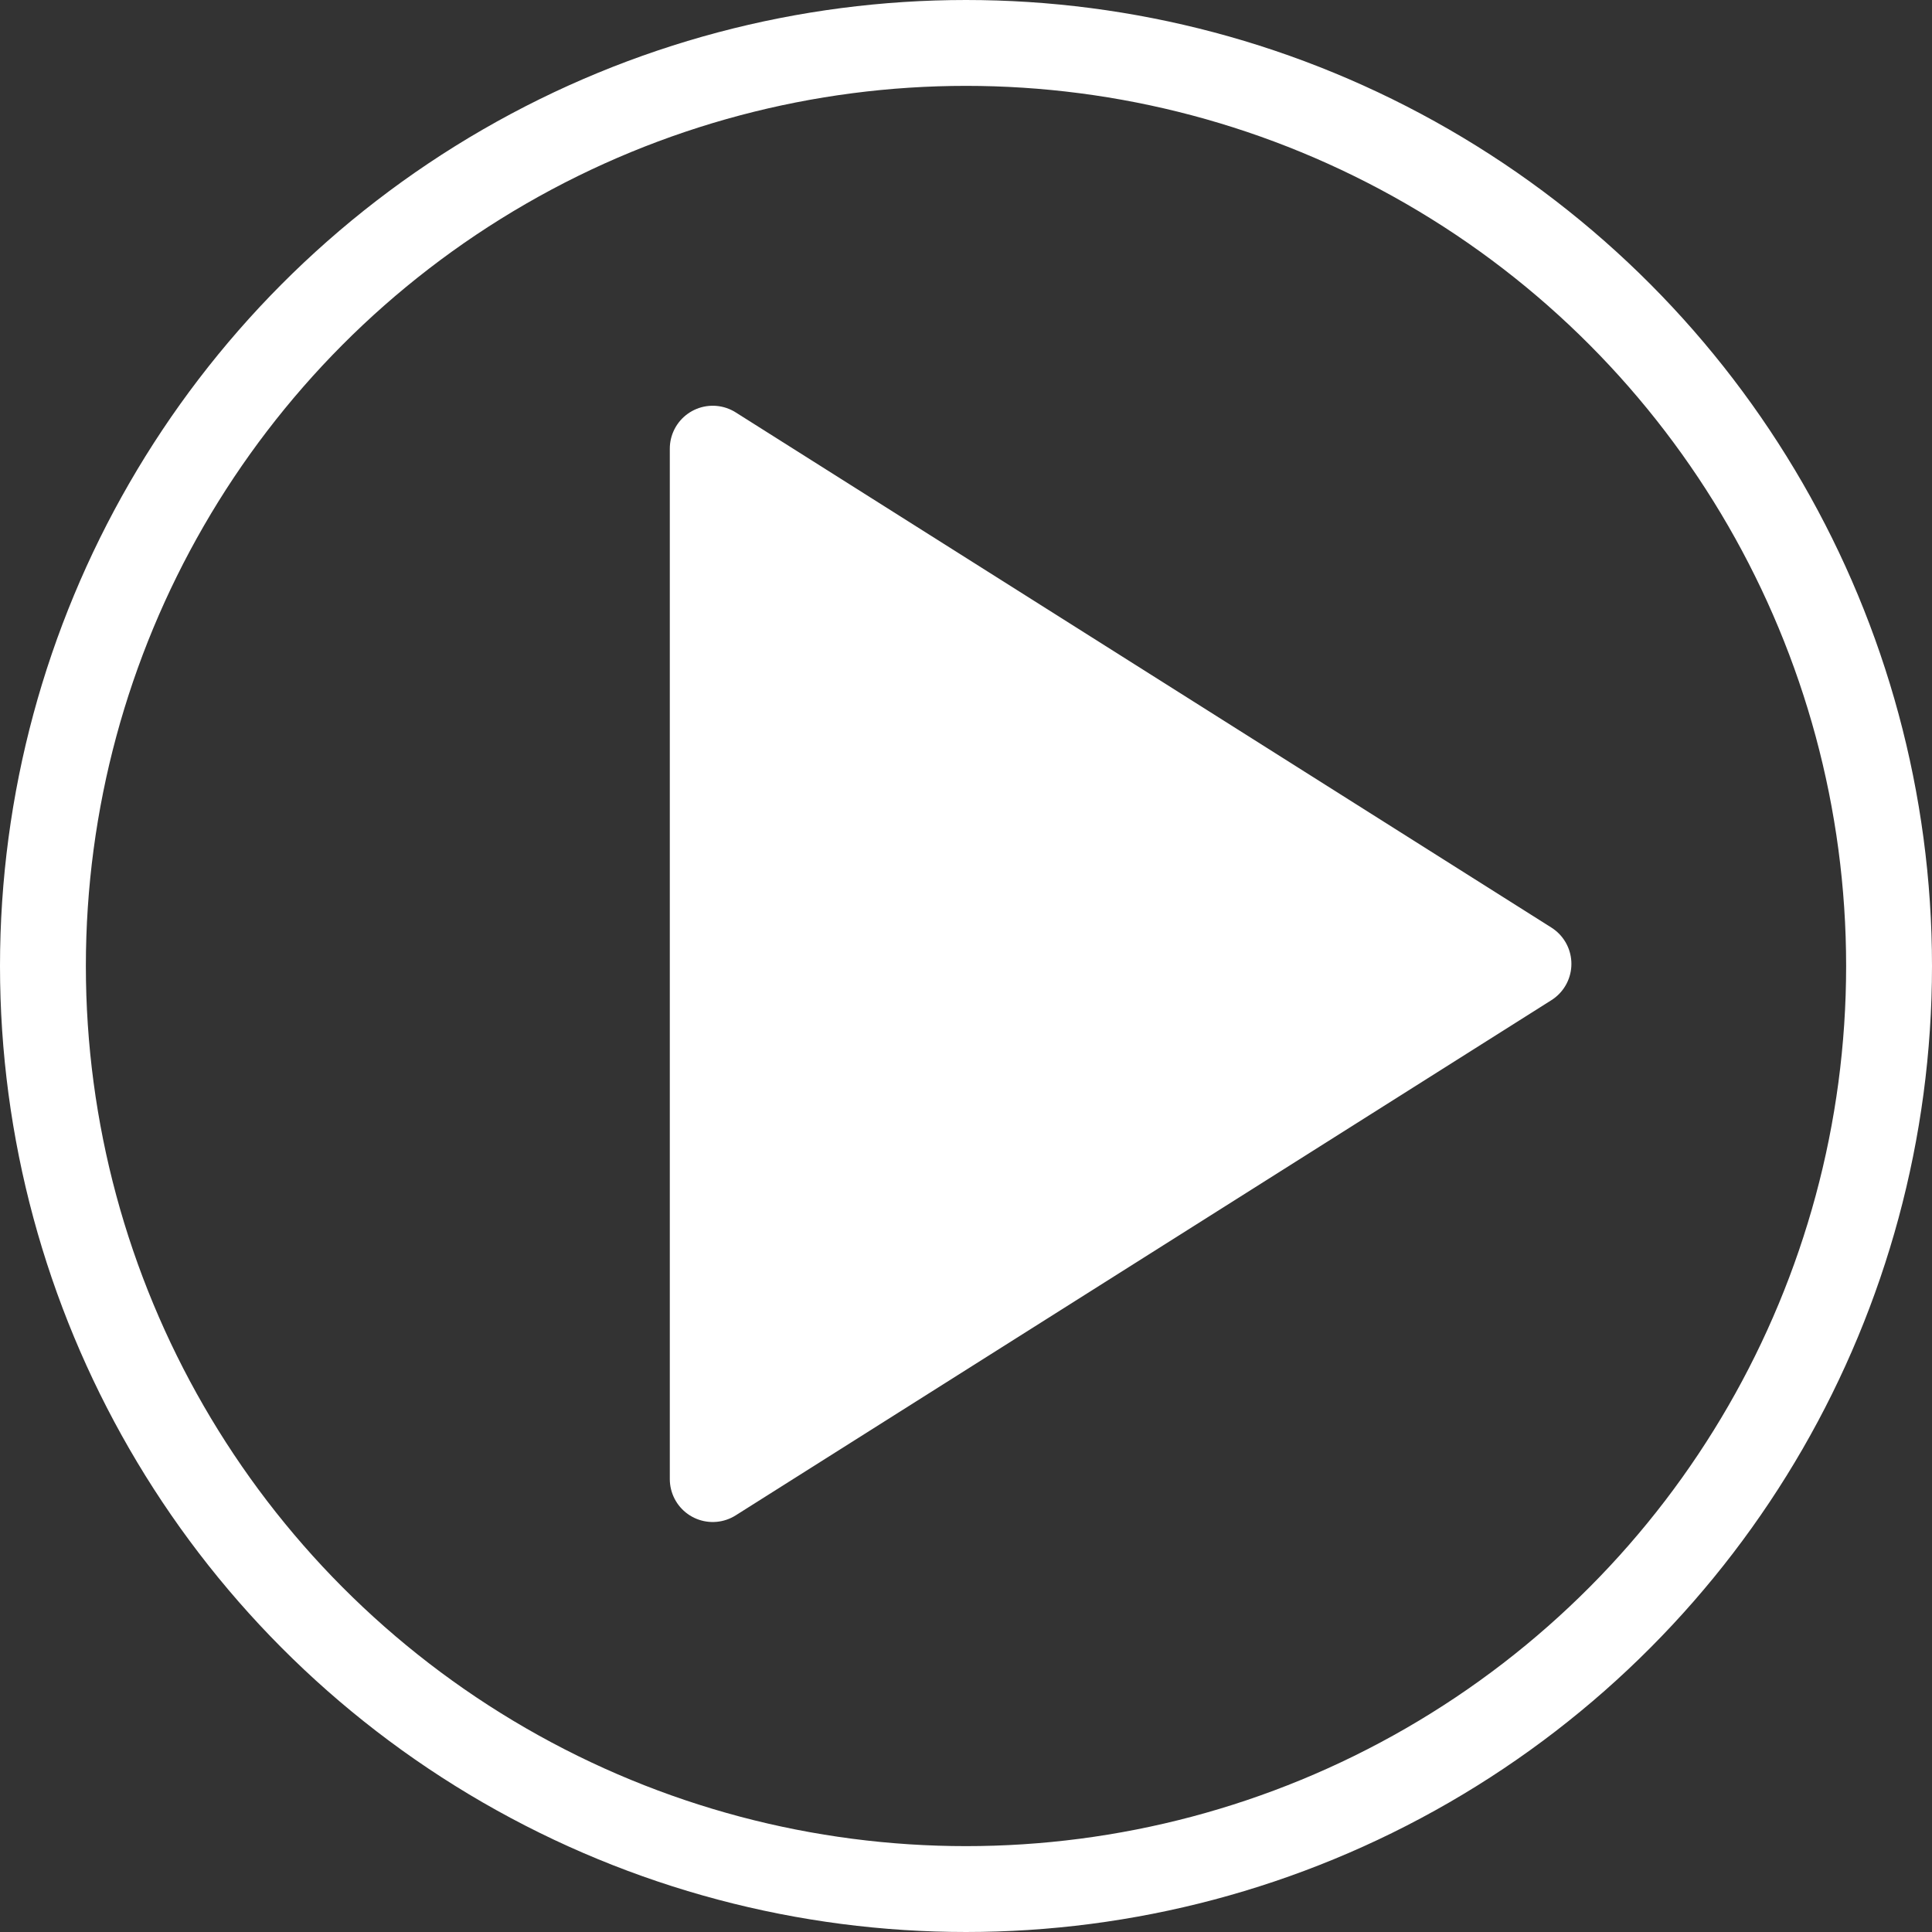 <svg xmlns="http://www.w3.org/2000/svg" viewBox="0 0 90 90"><rect x="0" y="0" width="90" height="90" fill="#333333" stroke="none"/><defs><style>.a,.d{fill:none;}.a,.b{stroke:#fff;stroke-width:4px;}.b{fill:#fff;stroke-linejoin:round;}.c{stroke:none;}</style></defs><g transform="translate(-764.188 -450)"><g class="a" transform="translate(854.188 540) rotate(180)"><circle class="c" cx="45" cy="45" r="45"/><circle class="d" cx="45" cy="45" r="43"/></g><path class="b" d="M38,0,0,24,38,48Z" transform="translate(835.39 518.901) rotate(180)"/></g></svg>
